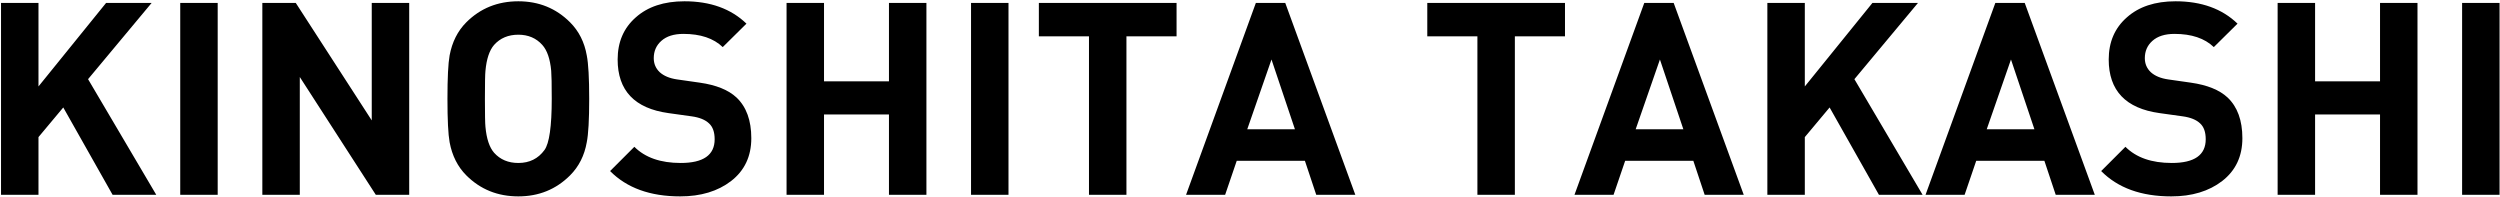 <svg width="937" height="74" viewBox="0 0 937 74" fill="none" xmlns="http://www.w3.org/2000/svg">
<path d="M58.559 73H42.197L23.714 40.276L14.422 51.386V73H0.383V1.088H14.422V32.398L39.773 1.088H56.842L33.006 29.671L58.559 73ZM81.591 73H67.552V1.088H81.591V73ZM153.37 73H140.846L112.364 28.863V73H98.325V1.088H110.849L139.331 45.124V1.088H153.37V73ZM220.832 37.044C220.832 44.855 220.529 50.275 219.923 53.305C219.048 58.288 216.96 62.429 213.661 65.728C208.409 70.98 201.945 73.606 194.269 73.606C186.526 73.606 180.028 70.98 174.776 65.728C171.544 62.496 169.457 58.355 168.514 53.305C167.975 50.342 167.706 44.922 167.706 37.044C167.706 29.166 167.975 23.746 168.514 20.783C169.457 15.733 171.544 11.592 174.776 8.36C180.028 3.108 186.526 0.482 194.269 0.482C201.945 0.482 208.409 3.108 213.661 8.36C216.96 11.659 219.048 15.8 219.923 20.783C220.529 23.813 220.832 29.233 220.832 37.044ZM206.793 37.044C206.793 31.523 206.726 28.021 206.591 26.54C206.187 22.096 205.076 18.864 203.258 16.844C200.969 14.285 197.972 13.006 194.269 13.006C190.498 13.006 187.468 14.285 185.179 16.844C183.428 18.864 182.351 22.096 181.947 26.54C181.812 27.752 181.745 31.253 181.745 37.044C181.745 42.835 181.812 46.336 181.947 47.548C182.351 51.992 183.428 55.224 185.179 57.244C187.468 59.803 190.498 61.082 194.269 61.082C198.444 61.082 201.709 59.466 204.066 56.234C205.884 53.743 206.793 47.346 206.793 37.044ZM281.589 51.79C281.589 58.591 279.064 63.944 274.014 67.849C269.031 71.687 262.668 73.606 254.925 73.606C243.68 73.606 234.927 70.441 228.665 64.112L237.755 55.022C241.795 59.062 247.586 61.082 255.127 61.082C263.611 61.082 267.853 58.119 267.853 52.194C267.853 49.501 267.146 47.514 265.732 46.235C264.318 44.888 262.163 44.013 259.268 43.609L250.582 42.397C237.856 40.646 231.493 33.947 231.493 22.298C231.493 15.767 233.749 10.515 238.26 6.542C242.771 2.502 248.865 0.482 256.541 0.482C266.237 0.482 273.98 3.276 279.771 8.865L270.883 17.652C267.449 14.353 262.534 12.703 256.137 12.703C252.568 12.703 249.808 13.578 247.855 15.329C245.97 17.012 245.027 19.167 245.027 21.793C245.027 23.88 245.768 25.631 247.249 27.045C248.798 28.459 250.986 29.368 253.814 29.772L262.298 30.984C268.425 31.859 273.004 33.711 276.034 36.539C279.737 40.04 281.589 45.124 281.589 51.79ZM347.221 73H333.182V42.902H308.841V73H294.802V1.088H308.841V30.479H333.182V1.088H347.221V73ZM377.983 73H363.944V1.088H377.983V73ZM440.975 13.612H422.189V73H408.15V13.612H389.364V1.088H440.975V13.612ZM507.967 73H493.322L489.08 60.274H463.527L459.184 73H444.539L470.698 1.088H481.707L507.967 73ZM485.343 48.457L476.556 22.298L467.466 48.457H485.343ZM586.557 13.612H567.771V73H553.732V13.612H534.946V1.088H586.557V13.612ZM653.549 73H638.904L634.662 60.274H609.109L604.766 73H590.121L616.28 1.088H627.289L653.549 73ZM630.925 48.457L622.138 22.298L613.048 48.457H630.925ZM720.582 73H704.22L685.737 40.276L676.445 51.386V73H662.406V1.088H676.445V32.398L701.796 1.088H718.865L695.029 29.671L720.582 73ZM785.125 73H770.48L766.238 60.274H740.685L736.342 73H721.697L747.856 1.088H758.865L785.125 73ZM762.501 48.457L753.714 22.298L744.624 48.457H762.501ZM840.443 51.79C840.443 58.591 837.918 63.944 832.868 67.849C827.885 71.687 821.522 73.606 813.779 73.606C802.534 73.606 793.781 70.441 787.519 64.112L796.609 55.022C800.649 59.062 806.439 61.082 813.981 61.082C822.465 61.082 826.707 58.119 826.707 52.194C826.707 49.501 826 47.514 824.586 46.235C823.172 44.888 821.017 44.013 818.122 43.609L809.436 42.397C796.71 40.646 790.347 33.947 790.347 22.298C790.347 15.767 792.602 10.515 797.114 6.542C801.625 2.502 807.719 0.482 815.395 0.482C825.091 0.482 832.834 3.276 838.625 8.865L829.737 17.652C826.303 14.353 821.387 12.703 814.991 12.703C811.422 12.703 808.661 13.578 806.709 15.329C804.823 17.012 803.881 19.167 803.881 21.793C803.881 23.88 804.621 25.631 806.103 27.045C807.651 28.459 809.84 29.368 812.668 29.772L821.152 30.984C827.279 31.859 831.858 33.711 834.888 36.539C838.591 40.04 840.443 45.124 840.443 51.79ZM906.074 73H892.035V42.902H867.694V73H853.655V1.088H867.694V30.479H892.035V1.088H906.074V73ZM936.836 73H922.797V1.088H936.836V73Z" fill="black"/>
</svg>
